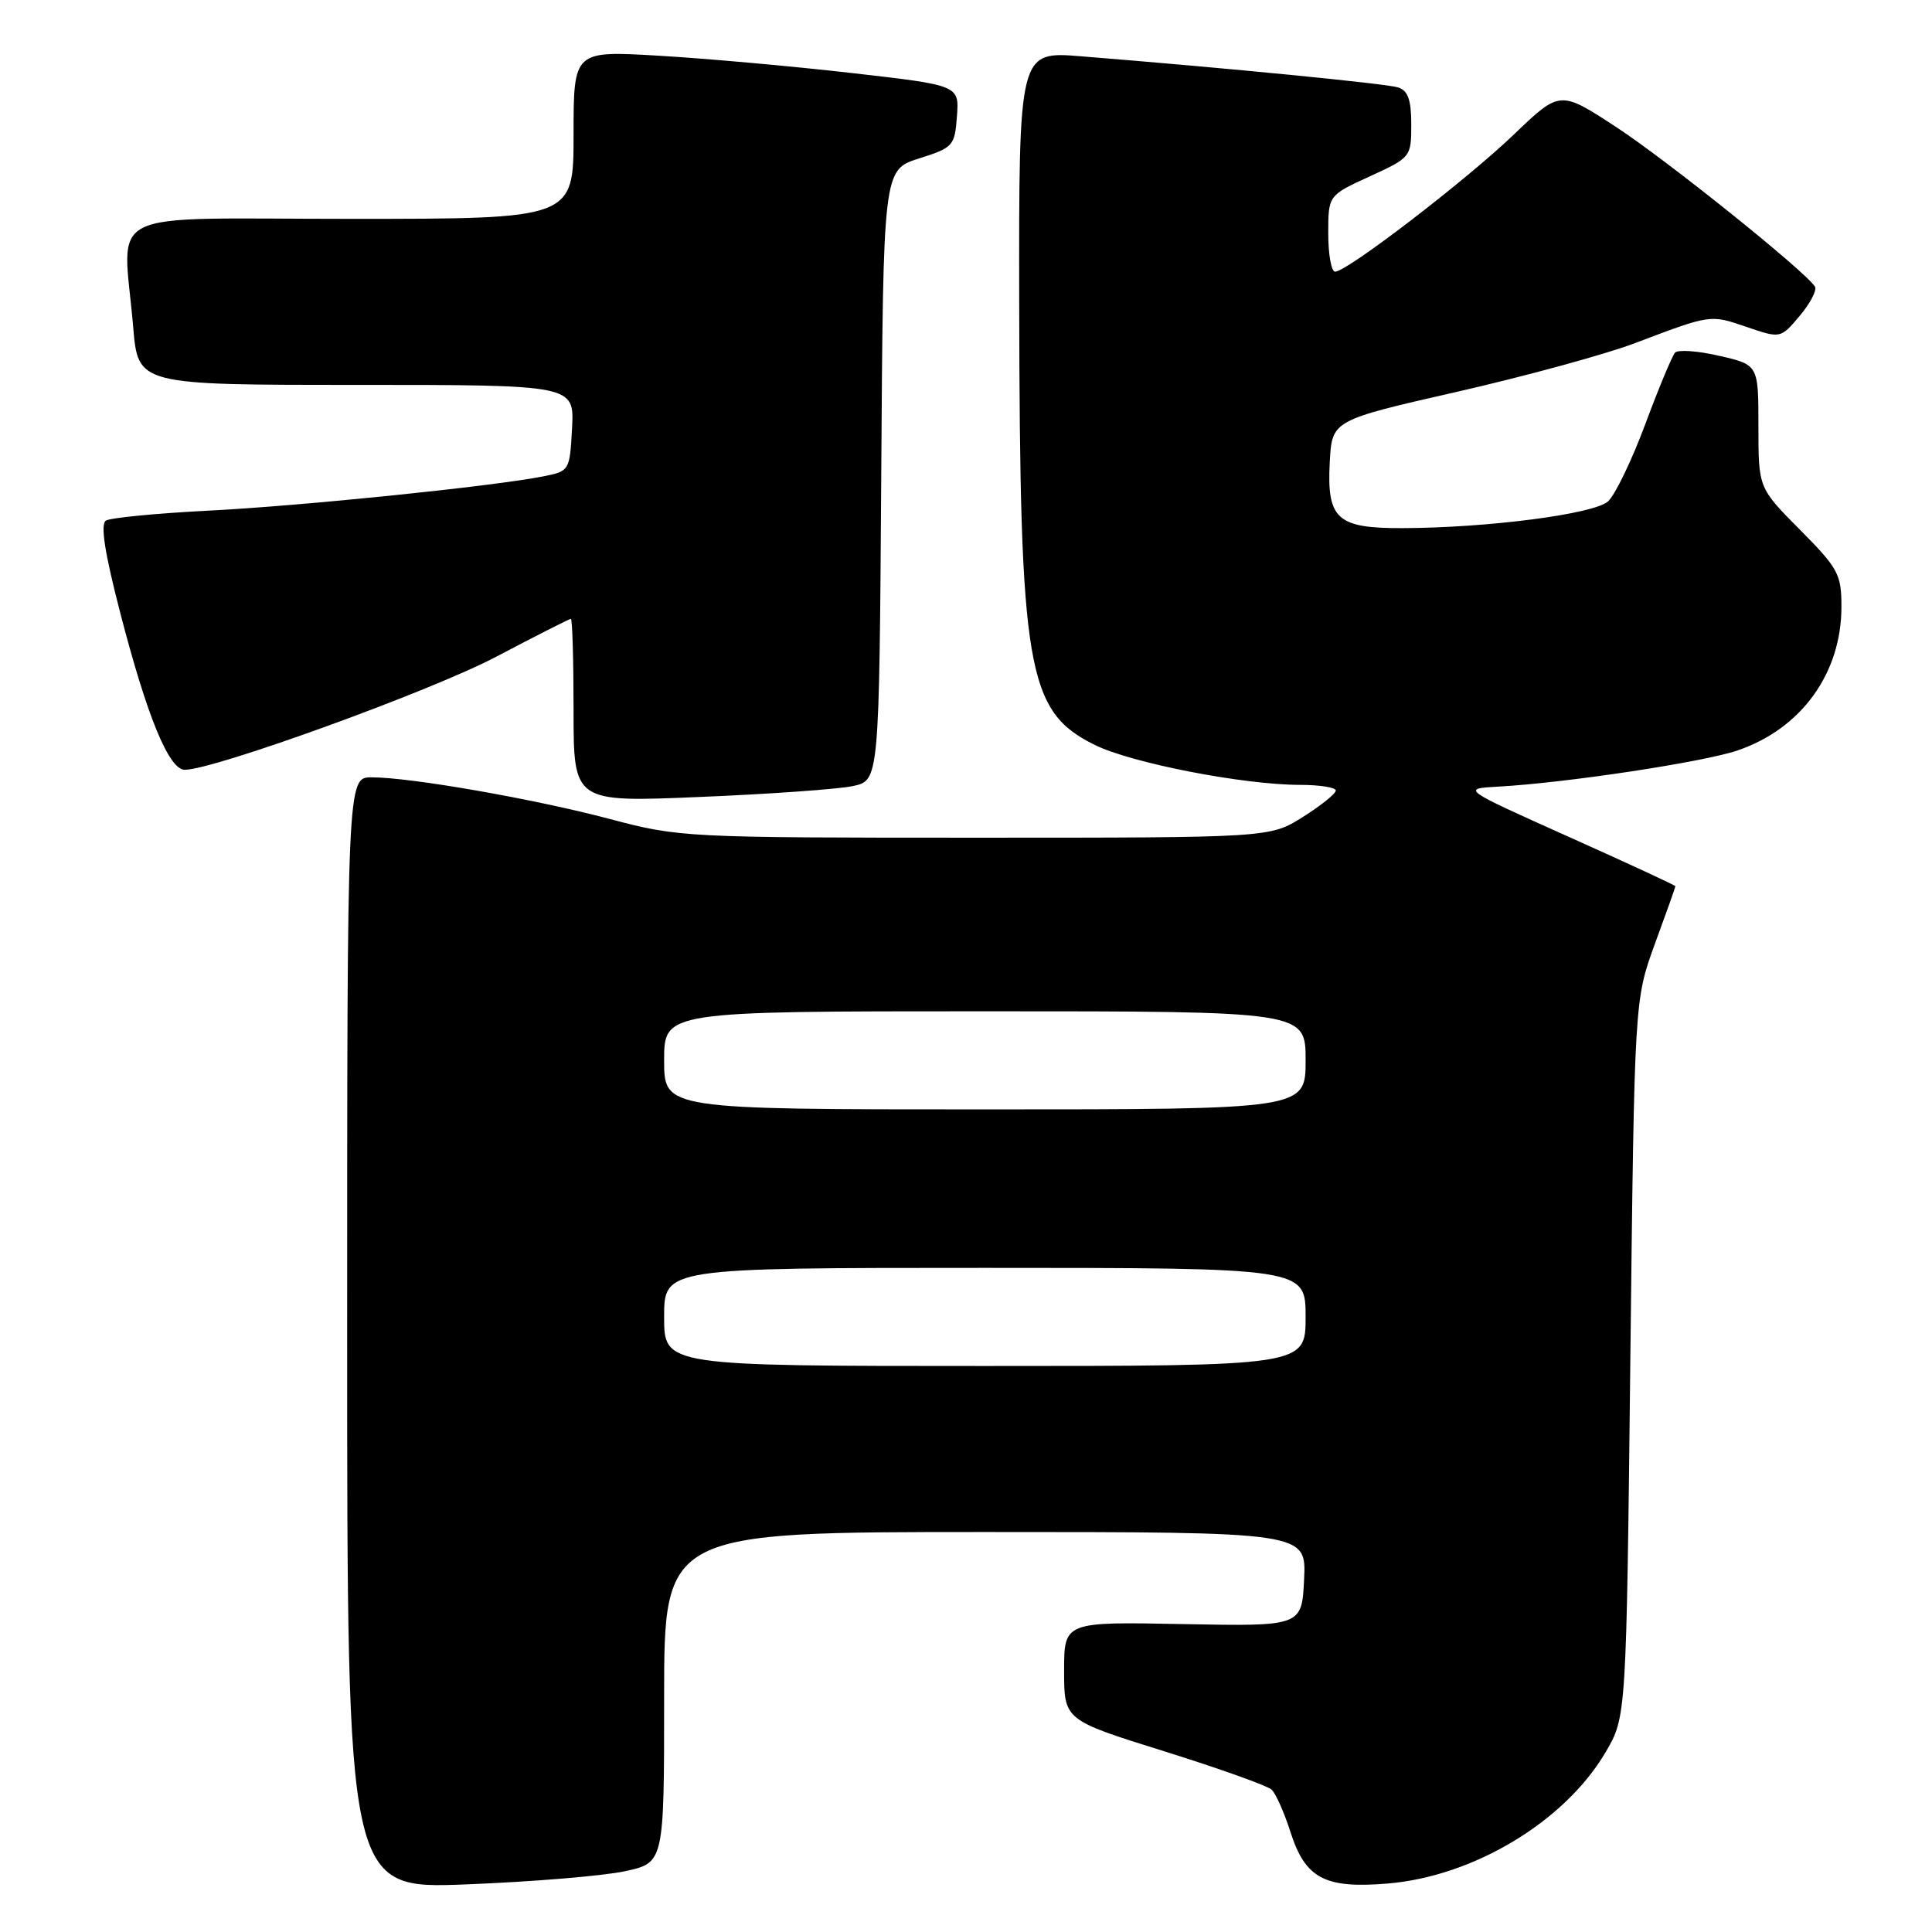 <?xml version="1.0" encoding="UTF-8" standalone="no"?>
<!DOCTYPE svg PUBLIC "-//W3C//DTD SVG 1.1//EN" "http://www.w3.org/Graphics/SVG/1.1/DTD/svg11.dtd" >
<svg xmlns="http://www.w3.org/2000/svg" xmlns:xlink="http://www.w3.org/1999/xlink" version="1.1" viewBox="0 0 256 256">
 <g >
 <path fill="currentColor"
d=" M 82.79 247.95 C 88.00 246.83 88.00 246.83 88.00 224.92 C 88.00 203.00 88.00 203.00 130.55 203.00 C 173.10 203.00 173.10 203.00 172.80 209.25 C 172.50 215.50 172.50 215.50 156.75 215.20 C 141.00 214.89 141.00 214.89 141.00 221.40 C 141.00 227.91 141.00 227.91 154.25 232.05 C 161.54 234.33 167.95 236.62 168.50 237.14 C 169.05 237.66 170.18 240.20 171.00 242.77 C 172.96 248.90 175.54 250.27 183.85 249.58 C 195.26 248.64 207.35 241.36 212.74 232.19 C 215.50 227.50 215.50 227.50 216.03 180.00 C 216.57 132.50 216.57 132.50 219.28 125.07 C 220.78 120.99 222.00 117.55 222.00 117.43 C 222.00 117.31 215.62 114.36 207.81 110.86 C 193.63 104.50 193.63 104.50 198.56 104.23 C 207.55 103.73 225.67 100.99 230.23 99.44 C 238.69 96.56 244.00 89.21 244.00 80.40 C 244.00 76.09 243.59 75.32 238.50 70.19 C 233.00 64.65 233.00 64.65 233.00 56.50 C 233.00 48.34 233.00 48.34 227.82 47.15 C 224.98 46.49 222.33 46.30 221.95 46.73 C 221.57 47.15 219.79 51.41 218.01 56.20 C 216.23 60.98 214.01 65.59 213.07 66.44 C 211.21 68.12 197.11 69.95 185.82 69.98 C 177.15 70.01 175.80 68.78 176.20 61.23 C 176.50 55.69 176.50 55.69 193.00 51.93 C 202.07 49.86 212.65 46.97 216.50 45.52 C 226.79 41.63 226.55 41.66 231.43 43.32 C 235.94 44.86 235.94 44.86 238.48 41.84 C 239.87 40.19 240.78 38.45 240.49 37.98 C 239.24 35.97 220.88 21.23 214.10 16.80 C 206.70 11.97 206.70 11.97 200.60 17.82 C 194.23 23.92 178.49 36.00 176.91 36.00 C 176.41 36.00 176.00 33.73 176.00 30.94 C 176.00 25.89 176.00 25.89 181.50 23.37 C 186.94 20.88 187.00 20.81 187.00 16.49 C 187.00 13.22 186.56 12.00 185.25 11.58 C 183.63 11.08 162.93 9.04 143.25 7.46 C 135.00 6.79 135.00 6.79 135.05 40.15 C 135.13 88.81 136.06 94.25 145.05 98.70 C 149.91 101.11 164.73 103.99 172.25 104.00 C 174.86 104.00 177.00 104.34 177.00 104.75 C 177.00 105.16 175.04 106.74 172.64 108.25 C 168.29 111.00 168.29 111.00 129.23 111.00 C 90.89 111.00 90.01 110.96 80.84 108.53 C 70.72 105.85 54.47 103.01 49.25 103.00 C 46.00 103.00 46.00 103.00 46.00 176.66 C 46.00 250.31 46.00 250.31 61.79 249.69 C 70.47 249.35 79.92 248.57 82.79 247.95 Z  M 113.00 104.16 C 116.50 103.42 116.50 103.42 116.77 62.96 C 117.03 22.50 117.03 22.50 121.77 21.00 C 126.31 19.56 126.51 19.33 126.80 15.40 C 127.10 11.30 127.10 11.30 112.80 9.67 C 104.94 8.77 93.44 7.74 87.25 7.38 C 76.00 6.72 76.00 6.72 76.00 17.86 C 76.00 29.00 76.00 29.00 46.50 29.00 C 12.91 29.00 16.29 27.32 17.65 43.35 C 18.29 51.00 18.29 51.00 47.20 51.00 C 76.10 51.00 76.10 51.00 75.80 56.71 C 75.50 62.36 75.46 62.43 72.00 63.12 C 65.40 64.43 39.90 67.05 27.51 67.67 C 20.70 68.02 14.64 68.61 14.04 68.98 C 13.28 69.44 13.86 73.19 15.90 81.08 C 19.47 94.91 22.38 102.00 24.48 102.00 C 28.36 102.00 57.13 91.56 65.73 87.03 C 70.99 84.26 75.45 82.00 75.64 82.00 C 75.84 82.00 76.00 87.47 76.00 94.15 C 76.00 106.31 76.00 106.31 92.75 105.60 C 101.96 105.22 111.08 104.57 113.00 104.16 Z  M 88.00 174.50 C 88.00 168.00 88.00 168.00 130.50 168.00 C 173.00 168.00 173.00 168.00 173.00 174.50 C 173.00 181.00 173.00 181.00 130.50 181.00 C 88.00 181.00 88.00 181.00 88.00 174.50 Z  M 88.00 140.50 C 88.00 134.00 88.00 134.00 130.50 134.00 C 173.00 134.00 173.00 134.00 173.00 140.50 C 173.00 147.00 173.00 147.00 130.50 147.00 C 88.00 147.00 88.00 147.00 88.00 140.50 Z "/>
</g>
</svg>